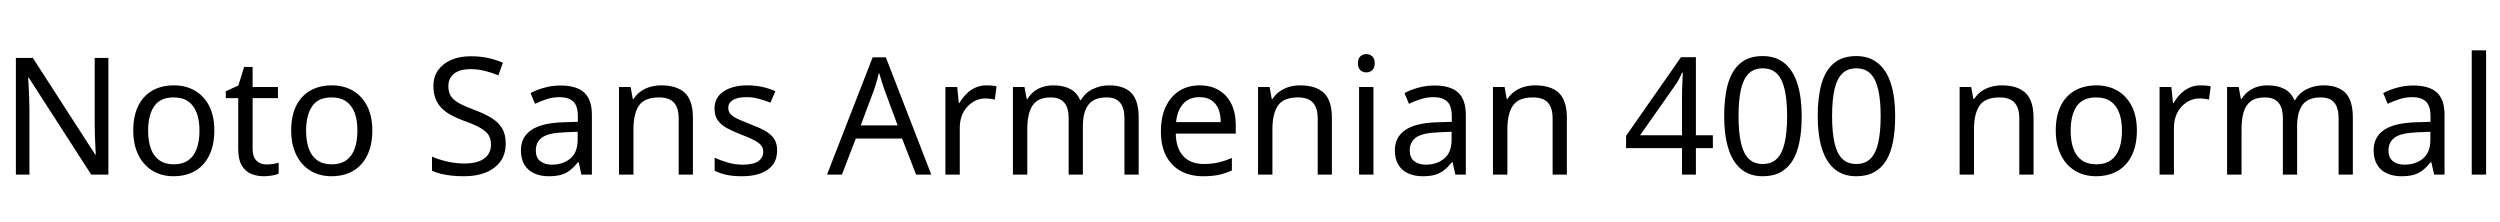 <svg xmlns="http://www.w3.org/2000/svg" xmlns:xlink="http://www.w3.org/1999/xlink" width="366.96" height="32.64"><path fill="black" d="M15.91 8.50L15.91 25.63L13.39 25.63L4.22 11.40L4.13 11.40Q4.18 11.95 4.21 12.71Q4.25 13.46 4.28 14.32Q4.32 15.17 4.32 16.06L4.32 16.06L4.32 25.63L2.33 25.63L2.33 8.50L4.82 8.50L13.97 22.68L14.06 22.68Q14.04 22.30 14.00 21.53Q13.97 20.76 13.93 19.85Q13.90 18.94 13.90 18.17L13.90 18.17L13.90 8.50L15.91 8.50ZM31.46 19.18L31.46 19.18Q31.46 20.78 31.04 22.02Q30.62 23.26 29.84 24.12Q29.06 24.98 27.95 25.43Q26.83 25.87 25.46 25.87L25.46 25.87Q24.19 25.87 23.11 25.43Q22.03 24.98 21.24 24.12Q20.45 23.26 20.00 22.02Q19.56 20.78 19.56 19.18L19.56 19.18Q19.56 17.04 20.28 15.56Q21.00 14.09 22.34 13.31Q23.69 12.53 25.54 12.53L25.54 12.53Q27.29 12.53 28.62 13.31Q29.95 14.09 30.71 15.56Q31.46 17.04 31.46 19.18ZM21.74 19.18L21.74 19.18Q21.74 20.69 22.14 21.80Q22.54 22.92 23.38 23.52Q24.22 24.12 25.51 24.12L25.51 24.12Q26.81 24.12 27.65 23.52Q28.49 22.92 28.88 21.80Q29.28 20.69 29.28 19.18L29.28 19.18Q29.28 17.64 28.87 16.56Q28.46 15.48 27.64 14.89Q26.81 14.30 25.49 14.30L25.49 14.30Q23.52 14.30 22.63 15.60Q21.74 16.90 21.74 19.18ZM39.10 24.14L39.10 24.14Q39.58 24.14 40.08 24.06Q40.58 23.98 40.90 23.88L40.90 23.88L40.90 25.49Q40.56 25.66 39.94 25.76Q39.31 25.87 38.74 25.87L38.74 25.87Q37.73 25.87 36.88 25.52Q36.02 25.18 35.50 24.31Q34.97 23.45 34.97 21.89L34.97 21.89L34.97 14.40L33.14 14.40L33.14 13.39L34.99 12.55L35.83 9.82L37.08 9.82L37.08 12.77L40.80 12.77L40.80 14.40L37.08 14.40L37.08 21.84Q37.08 23.02 37.64 23.58Q38.21 24.14 39.10 24.14ZM54.65 19.18L54.65 19.18Q54.65 20.78 54.23 22.02Q53.81 23.26 53.03 24.12Q52.25 24.98 51.13 25.43Q50.02 25.87 48.65 25.87L48.65 25.87Q47.38 25.87 46.30 25.43Q45.22 24.98 44.42 24.12Q43.63 23.26 43.19 22.02Q42.74 20.78 42.74 19.18L42.74 19.18Q42.74 17.04 43.46 15.56Q44.18 14.09 45.53 13.31Q46.87 12.53 48.72 12.53L48.72 12.53Q50.47 12.53 51.80 13.31Q53.14 14.09 53.89 15.56Q54.65 17.04 54.65 19.18ZM44.93 19.18L44.93 19.18Q44.93 20.69 45.32 21.80Q45.72 22.92 46.56 23.52Q47.40 24.12 48.70 24.12L48.70 24.12Q49.99 24.12 50.83 23.52Q51.67 22.92 52.07 21.80Q52.46 20.69 52.46 19.18L52.46 19.18Q52.46 17.64 52.06 16.56Q51.65 15.48 50.82 14.89Q49.99 14.30 48.67 14.30L48.67 14.30Q46.70 14.30 45.82 15.60Q44.93 16.90 44.93 19.18ZM74.23 21.05L74.23 21.05Q74.23 22.58 73.49 23.65Q72.74 24.72 71.36 25.30Q69.98 25.87 68.11 25.87L68.11 25.87Q67.15 25.87 66.28 25.78Q65.40 25.68 64.68 25.50Q63.96 25.32 63.41 25.06L63.41 25.06L63.41 22.99Q64.27 23.38 65.56 23.69Q66.84 24 68.21 24L68.21 24Q69.48 24 70.34 23.66Q71.21 23.33 71.64 22.70Q72.07 22.08 72.07 21.24L72.07 21.24Q72.07 20.40 71.71 19.82Q71.35 19.25 70.48 18.76Q69.60 18.26 68.04 17.71L68.04 17.71Q66.94 17.30 66.11 16.84Q65.28 16.37 64.73 15.77Q64.18 15.17 63.90 14.40Q63.62 13.63 63.62 12.62L63.62 12.62Q63.62 11.26 64.32 10.28Q65.02 9.31 66.25 8.78Q67.49 8.26 69.10 8.26L69.10 8.26Q70.51 8.26 71.69 8.52Q72.86 8.78 73.82 9.22L73.82 9.22L73.15 11.06Q72.26 10.68 71.22 10.42Q70.18 10.15 69.05 10.15L69.05 10.15Q67.97 10.15 67.25 10.46Q66.53 10.78 66.17 11.34Q65.81 11.90 65.81 12.65L65.81 12.65Q65.81 13.51 66.17 14.09Q66.53 14.66 67.34 15.12Q68.16 15.58 69.55 16.10L69.55 16.10Q71.06 16.66 72.11 17.29Q73.15 17.93 73.69 18.82Q74.23 19.70 74.23 21.05ZM82.27 12.55L82.27 12.55Q84.62 12.55 85.75 13.58Q86.88 14.62 86.88 16.87L86.88 16.87L86.88 25.63L85.34 25.63L84.94 23.81L84.84 23.81Q84.29 24.50 83.70 24.97Q83.11 25.44 82.36 25.66Q81.60 25.87 80.52 25.87L80.52 25.87Q79.37 25.87 78.44 25.46Q77.52 25.06 76.99 24.20Q76.46 23.35 76.46 22.06L76.46 22.06Q76.46 20.14 77.98 19.09Q79.49 18.05 82.63 17.95L82.63 17.95L84.82 17.88L84.82 17.11Q84.82 15.50 84.12 14.88Q83.42 14.26 82.15 14.26L82.15 14.26Q81.14 14.26 80.23 14.56Q79.32 14.86 78.53 15.24L78.53 15.24L77.88 13.66Q78.72 13.20 79.87 12.88Q81.02 12.55 82.27 12.55ZM84.79 19.34L82.90 19.42Q80.50 19.51 79.57 20.18Q78.65 20.86 78.65 22.08L78.65 22.08Q78.65 23.16 79.31 23.66Q79.97 24.17 81 24.17L81 24.17Q82.63 24.17 83.71 23.27Q84.79 22.37 84.79 20.50L84.79 20.50L84.79 19.34ZM97.06 12.53L97.06 12.53Q99.36 12.53 100.54 13.64Q101.71 14.76 101.71 17.26L101.71 17.26L101.71 25.63L99.62 25.63L99.62 17.40Q99.62 15.84 98.93 15.07Q98.23 14.30 96.74 14.30L96.74 14.30Q94.61 14.30 93.79 15.50Q92.98 16.70 92.98 18.96L92.98 18.96L92.98 25.63L90.86 25.63L90.86 12.77L92.57 12.77L92.88 14.52L93 14.52Q93.43 13.85 94.07 13.40Q94.70 12.96 95.47 12.74Q96.24 12.53 97.06 12.53ZM114.07 22.08L114.07 22.08Q114.07 23.33 113.45 24.17Q112.82 25.01 111.67 25.44Q110.52 25.87 108.94 25.87L108.94 25.87Q107.59 25.87 106.62 25.66Q105.65 25.44 104.90 25.06L104.90 25.06L104.90 23.14Q105.67 23.52 106.76 23.84Q107.86 24.17 108.98 24.17L108.98 24.17Q110.59 24.17 111.31 23.65Q112.03 23.14 112.03 22.27L112.03 22.27Q112.03 21.79 111.77 21.41Q111.50 21.02 110.82 20.64Q110.14 20.26 108.86 19.78L108.86 19.78Q107.62 19.30 106.73 18.82Q105.84 18.34 105.36 17.66Q104.88 16.99 104.88 15.94L104.88 15.94Q104.88 14.30 106.21 13.42Q107.54 12.53 109.70 12.53L109.70 12.53Q110.88 12.53 111.90 12.76Q112.92 12.98 113.81 13.39L113.81 13.39L113.09 15.07Q112.27 14.74 111.38 14.50Q110.50 14.26 109.56 14.26L109.56 14.26Q108.26 14.26 107.58 14.68Q106.90 15.10 106.90 15.82L106.90 15.82Q106.90 16.34 107.21 16.72Q107.52 17.09 108.25 17.44Q108.98 17.78 110.21 18.26L110.21 18.26Q111.43 18.72 112.30 19.20Q113.16 19.68 113.62 20.36Q114.07 21.05 114.07 22.08ZM136.70 25.63L134.47 25.63L132.41 20.33L125.62 20.33L123.58 25.63L121.39 25.63L128.09 8.42L130.03 8.42L136.70 25.63ZM131.76 18.41L129.84 13.22Q129.77 13.03 129.60 12.53Q129.43 12.02 129.28 11.48Q129.12 10.94 129.02 10.66L129.02 10.66Q128.90 11.14 128.77 11.63Q128.64 12.12 128.51 12.53Q128.38 12.94 128.28 13.22L128.28 13.22L126.34 18.41L131.76 18.41ZM144.77 12.53L144.77 12.53Q145.13 12.53 145.55 12.56Q145.97 12.60 146.28 12.67L146.28 12.67L146.02 14.62Q145.70 14.54 145.33 14.50Q144.96 14.45 144.62 14.45L144.62 14.45Q143.88 14.45 143.21 14.76Q142.54 15.07 142.01 15.64Q141.48 16.20 141.18 16.99Q140.88 17.78 140.88 18.77L140.88 18.77L140.88 25.63L138.77 25.63L138.77 12.77L140.50 12.77L140.74 15.12L140.83 15.12Q141.24 14.40 141.82 13.81Q142.39 13.22 143.14 12.88Q143.88 12.53 144.77 12.53ZM162.79 12.53L162.79 12.53Q164.98 12.53 166.06 13.64Q167.14 14.76 167.14 17.26L167.14 17.26L167.14 25.63L165.05 25.63L165.05 17.35Q165.05 15.84 164.41 15.07Q163.78 14.30 162.43 14.30L162.43 14.30Q160.56 14.30 159.76 15.38Q158.95 16.46 158.95 18.53L158.95 18.53L158.95 25.63L156.86 25.63L156.86 17.35Q156.86 16.34 156.58 15.66Q156.29 14.98 155.71 14.64Q155.14 14.30 154.22 14.30L154.22 14.30Q152.93 14.30 152.18 14.84Q151.44 15.38 151.12 16.42Q150.79 17.45 150.79 18.96L150.79 18.96L150.79 25.63L148.68 25.63L148.68 12.77L150.38 12.77L150.70 14.52L150.82 14.52Q151.22 13.85 151.81 13.40Q152.40 12.96 153.12 12.74Q153.84 12.53 154.61 12.53L154.61 12.53Q156.10 12.53 157.09 13.06Q158.09 13.58 158.54 14.69L158.54 14.69L158.66 14.69Q159.31 13.58 160.43 13.06Q161.54 12.53 162.79 12.53ZM176.09 12.53L176.09 12.53Q177.74 12.53 178.93 13.25Q180.12 13.97 180.76 15.28Q181.39 16.58 181.39 18.34L181.39 18.34L181.39 19.61L172.58 19.61Q172.63 21.79 173.70 22.93Q174.77 24.07 176.69 24.07L176.69 24.07Q177.91 24.07 178.86 23.84Q179.81 23.62 180.82 23.18L180.82 23.18L180.82 25.03Q179.83 25.46 178.87 25.67Q177.91 25.87 176.59 25.87L176.59 25.87Q174.77 25.87 173.36 25.13Q171.96 24.38 171.18 22.91Q170.40 21.43 170.40 19.30L170.40 19.30Q170.40 17.18 171.11 15.67Q171.82 14.16 173.10 13.34Q174.38 12.53 176.09 12.53ZM176.06 14.26L176.06 14.26Q174.55 14.26 173.68 15.23Q172.80 16.20 172.63 17.93L172.63 17.93L179.18 17.93Q179.18 16.82 178.85 16.01Q178.51 15.19 177.83 14.72Q177.14 14.26 176.06 14.26ZM190.85 12.53L190.85 12.53Q193.15 12.53 194.33 13.64Q195.50 14.76 195.50 17.26L195.50 17.26L195.50 25.63L193.42 25.63L193.42 17.40Q193.42 15.84 192.72 15.07Q192.02 14.30 190.54 14.30L190.54 14.30Q188.40 14.30 187.58 15.50Q186.77 16.70 186.77 18.96L186.77 18.96L186.77 25.63L184.66 25.63L184.66 12.77L186.36 12.77L186.67 14.52L186.79 14.52Q187.22 13.85 187.86 13.40Q188.50 12.96 189.26 12.74Q190.03 12.53 190.85 12.53ZM199.49 12.77L201.60 12.77L201.60 25.63L199.49 25.63L199.49 12.77ZM200.57 7.94L200.57 7.94Q201.05 7.94 201.42 8.27Q201.79 8.59 201.79 9.29L201.79 9.29Q201.79 9.96 201.42 10.30Q201.05 10.63 200.57 10.63L200.57 10.63Q200.04 10.63 199.68 10.30Q199.32 9.96 199.32 9.29L199.32 9.29Q199.32 8.59 199.68 8.27Q200.04 7.94 200.57 7.94ZM210.55 12.55L210.55 12.55Q212.90 12.55 214.03 13.58Q215.16 14.62 215.16 16.87L215.16 16.87L215.16 25.63L213.62 25.63L213.22 23.81L213.12 23.81Q212.57 24.50 211.98 24.97Q211.39 25.44 210.64 25.66Q209.88 25.87 208.80 25.87L208.80 25.87Q207.65 25.87 206.72 25.46Q205.80 25.06 205.27 24.20Q204.74 23.35 204.74 22.06L204.74 22.06Q204.74 20.14 206.26 19.09Q207.77 18.05 210.91 17.95L210.91 17.95L213.10 17.88L213.10 17.11Q213.10 15.50 212.40 14.88Q211.70 14.26 210.43 14.26L210.43 14.26Q209.42 14.26 208.51 14.56Q207.60 14.86 206.81 15.24L206.81 15.24L206.16 13.66Q207.00 13.20 208.15 12.88Q209.30 12.55 210.55 12.55ZM213.07 19.34L211.18 19.42Q208.78 19.51 207.85 20.18Q206.93 20.86 206.93 22.08L206.93 22.08Q206.93 23.16 207.59 23.66Q208.25 24.17 209.28 24.17L209.28 24.17Q210.91 24.17 211.99 23.27Q213.07 22.37 213.07 20.50L213.07 20.50L213.07 19.34ZM225.34 12.53L225.34 12.53Q227.64 12.53 228.82 13.64Q229.99 14.76 229.99 17.26L229.99 17.26L229.99 25.63L227.90 25.63L227.90 17.40Q227.90 15.84 227.21 15.07Q226.51 14.30 225.02 14.30L225.02 14.30Q222.89 14.30 222.07 15.50Q221.26 16.70 221.26 18.96L221.26 18.96L221.26 25.63L219.14 25.63L219.14 12.77L220.85 12.77L221.16 14.52L221.28 14.52Q221.71 13.85 222.35 13.40Q222.98 12.96 223.75 12.74Q224.52 12.53 225.34 12.53ZM251.42 19.85L251.42 21.74L248.93 21.74L248.93 25.63L246.89 25.63L246.89 21.74L238.68 21.74L238.68 19.94L246.74 8.40L248.93 8.40L248.93 19.85L251.42 19.85ZM246.89 19.85L246.89 14.45Q246.89 13.82 246.90 13.31Q246.91 12.79 246.94 12.34Q246.96 11.88 246.97 11.46Q246.98 11.04 247.01 10.66L247.01 10.66L246.91 10.66Q246.72 11.11 246.43 11.64Q246.14 12.17 245.88 12.53L245.88 12.53L240.74 19.85L246.89 19.85ZM264.46 17.04L264.46 17.04Q264.46 19.13 264.14 20.76Q263.83 22.39 263.15 23.53Q262.46 24.67 261.37 25.27Q260.28 25.87 258.74 25.87L258.74 25.87Q256.82 25.87 255.56 24.82Q254.30 23.76 253.69 21.78Q253.08 19.80 253.08 17.04L253.08 17.04Q253.08 14.26 253.64 12.29Q254.21 10.32 255.46 9.28Q256.70 8.23 258.74 8.23L258.74 8.23Q260.66 8.23 261.94 9.28Q263.21 10.32 263.83 12.29Q264.46 14.26 264.46 17.04ZM255.19 17.04L255.19 17.04Q255.19 19.39 255.54 20.95Q255.89 22.51 256.67 23.29Q257.45 24.07 258.74 24.07L258.74 24.07Q260.04 24.07 260.82 23.30Q261.60 22.54 261.96 20.96Q262.32 19.39 262.32 17.04L262.32 17.04Q262.32 14.69 261.96 13.14Q261.60 11.59 260.82 10.81Q260.04 10.03 258.74 10.03L258.74 10.03Q257.45 10.03 256.67 10.81Q255.89 11.59 255.54 13.14Q255.19 14.69 255.19 17.04ZM278.18 17.04L278.18 17.04Q278.18 19.13 277.87 20.76Q277.56 22.39 276.88 23.53Q276.19 24.67 275.10 25.27Q274.01 25.87 272.47 25.87L272.47 25.87Q270.55 25.87 269.29 24.82Q268.03 23.76 267.42 21.78Q266.81 19.80 266.81 17.04L266.81 17.04Q266.81 14.26 267.37 12.29Q267.94 10.32 269.18 9.28Q270.43 8.23 272.47 8.23L272.47 8.23Q274.39 8.23 275.66 9.28Q276.94 10.32 277.56 12.29Q278.18 14.26 278.18 17.04ZM268.92 17.04L268.92 17.04Q268.92 19.39 269.27 20.95Q269.62 22.51 270.40 23.29Q271.18 24.07 272.47 24.07L272.47 24.07Q273.77 24.07 274.55 23.30Q275.33 22.54 275.69 20.96Q276.05 19.39 276.05 17.04L276.05 17.04Q276.05 14.69 275.69 13.14Q275.33 11.59 274.55 10.81Q273.77 10.03 272.47 10.03L272.47 10.03Q271.18 10.03 270.40 10.81Q269.62 11.59 269.27 13.14Q268.92 14.69 268.92 17.04ZM293.83 12.53L293.83 12.53Q296.14 12.53 297.31 13.64Q298.49 14.76 298.49 17.26L298.49 17.26L298.49 25.63L296.40 25.63L296.40 17.40Q296.40 15.84 295.70 15.07Q295.01 14.30 293.52 14.30L293.52 14.30Q291.38 14.30 290.57 15.50Q289.75 16.70 289.75 18.96L289.75 18.96L289.75 25.63L287.64 25.63L287.64 12.77L289.34 12.77L289.66 14.52L289.78 14.52Q290.21 13.85 290.84 13.40Q291.48 12.96 292.25 12.74Q293.02 12.53 293.83 12.53ZM313.66 19.18L313.66 19.18Q313.66 20.78 313.24 22.02Q312.82 23.26 312.04 24.12Q311.26 24.98 310.14 25.43Q309.02 25.87 307.66 25.87L307.66 25.87Q306.38 25.87 305.30 25.43Q304.22 24.98 303.43 24.12Q302.64 23.26 302.20 22.02Q301.75 20.78 301.75 19.18L301.75 19.18Q301.75 17.04 302.47 15.56Q303.19 14.09 304.54 13.31Q305.88 12.53 307.73 12.53L307.73 12.53Q309.48 12.53 310.81 13.31Q312.14 14.09 312.90 15.56Q313.66 17.04 313.66 19.18ZM303.94 19.18L303.94 19.18Q303.94 20.69 304.33 21.80Q304.73 22.92 305.57 23.52Q306.41 24.12 307.70 24.12L307.70 24.12Q309 24.12 309.84 23.52Q310.68 22.92 311.08 21.80Q311.47 20.69 311.47 19.18L311.47 19.18Q311.47 17.64 311.06 16.56Q310.66 15.48 309.83 14.89Q309 14.30 307.68 14.30L307.68 14.30Q305.71 14.30 304.82 15.60Q303.94 16.90 303.94 19.18ZM322.99 12.53L322.99 12.53Q323.35 12.53 323.77 12.56Q324.19 12.60 324.50 12.67L324.50 12.67L324.24 14.62Q323.93 14.54 323.56 14.50Q323.18 14.45 322.85 14.45L322.85 14.45Q322.10 14.45 321.43 14.76Q320.76 15.07 320.23 15.64Q319.70 16.20 319.40 16.99Q319.10 17.78 319.10 18.77L319.10 18.77L319.10 25.63L316.99 25.63L316.99 12.77L318.72 12.77L318.96 15.12L319.06 15.12Q319.46 14.40 320.04 13.81Q320.62 13.22 321.36 12.88Q322.10 12.53 322.99 12.53ZM341.02 12.53L341.02 12.53Q343.20 12.53 344.28 13.64Q345.36 14.76 345.36 17.26L345.36 17.26L345.36 25.63L343.27 25.63L343.27 17.35Q343.27 15.84 342.64 15.07Q342 14.30 340.66 14.30L340.66 14.30Q338.78 14.30 337.98 15.38Q337.18 16.46 337.18 18.53L337.18 18.53L337.18 25.63L335.09 25.63L335.09 17.35Q335.09 16.34 334.80 15.66Q334.51 14.98 333.94 14.64Q333.36 14.30 332.45 14.30L332.45 14.30Q331.15 14.30 330.41 14.84Q329.66 15.38 329.34 16.42Q329.02 17.45 329.02 18.96L329.02 18.96L329.02 25.63L326.90 25.63L326.90 12.77L328.61 12.77L328.92 14.52L329.04 14.52Q329.45 13.85 330.04 13.40Q330.62 12.96 331.34 12.74Q332.06 12.53 332.83 12.53L332.83 12.53Q334.32 12.53 335.32 13.06Q336.31 13.58 336.77 14.69L336.77 14.69L336.89 14.69Q337.54 13.58 338.65 13.06Q339.77 12.53 341.02 12.53ZM354.22 12.55L354.22 12.55Q356.57 12.55 357.70 13.58Q358.82 14.62 358.82 16.87L358.82 16.87L358.82 25.63L357.29 25.63L356.88 23.81L356.78 23.81Q356.23 24.50 355.64 24.97Q355.06 25.44 354.30 25.66Q353.54 25.87 352.46 25.87L352.46 25.87Q351.31 25.87 350.39 25.46Q349.46 25.06 348.94 24.20Q348.41 23.35 348.41 22.06L348.41 22.06Q348.41 20.14 349.92 19.09Q351.43 18.05 354.58 17.95L354.58 17.95L356.76 17.88L356.76 17.11Q356.76 15.50 356.06 14.88Q355.37 14.26 354.10 14.26L354.10 14.26Q353.09 14.26 352.18 14.56Q351.26 14.86 350.47 15.24L350.47 15.24L349.82 13.66Q350.66 13.20 351.82 12.88Q352.97 12.55 354.22 12.55ZM356.74 19.34L354.84 19.42Q352.44 19.51 351.52 20.18Q350.59 20.86 350.59 22.08L350.59 22.08Q350.59 23.16 351.25 23.66Q351.91 24.17 352.94 24.17L352.94 24.17Q354.58 24.17 355.66 23.27Q356.74 22.37 356.74 20.50L356.74 20.50L356.74 19.34ZM364.92 7.39L364.92 25.63L362.81 25.63L362.81 7.39L364.92 7.39Z"/></svg>